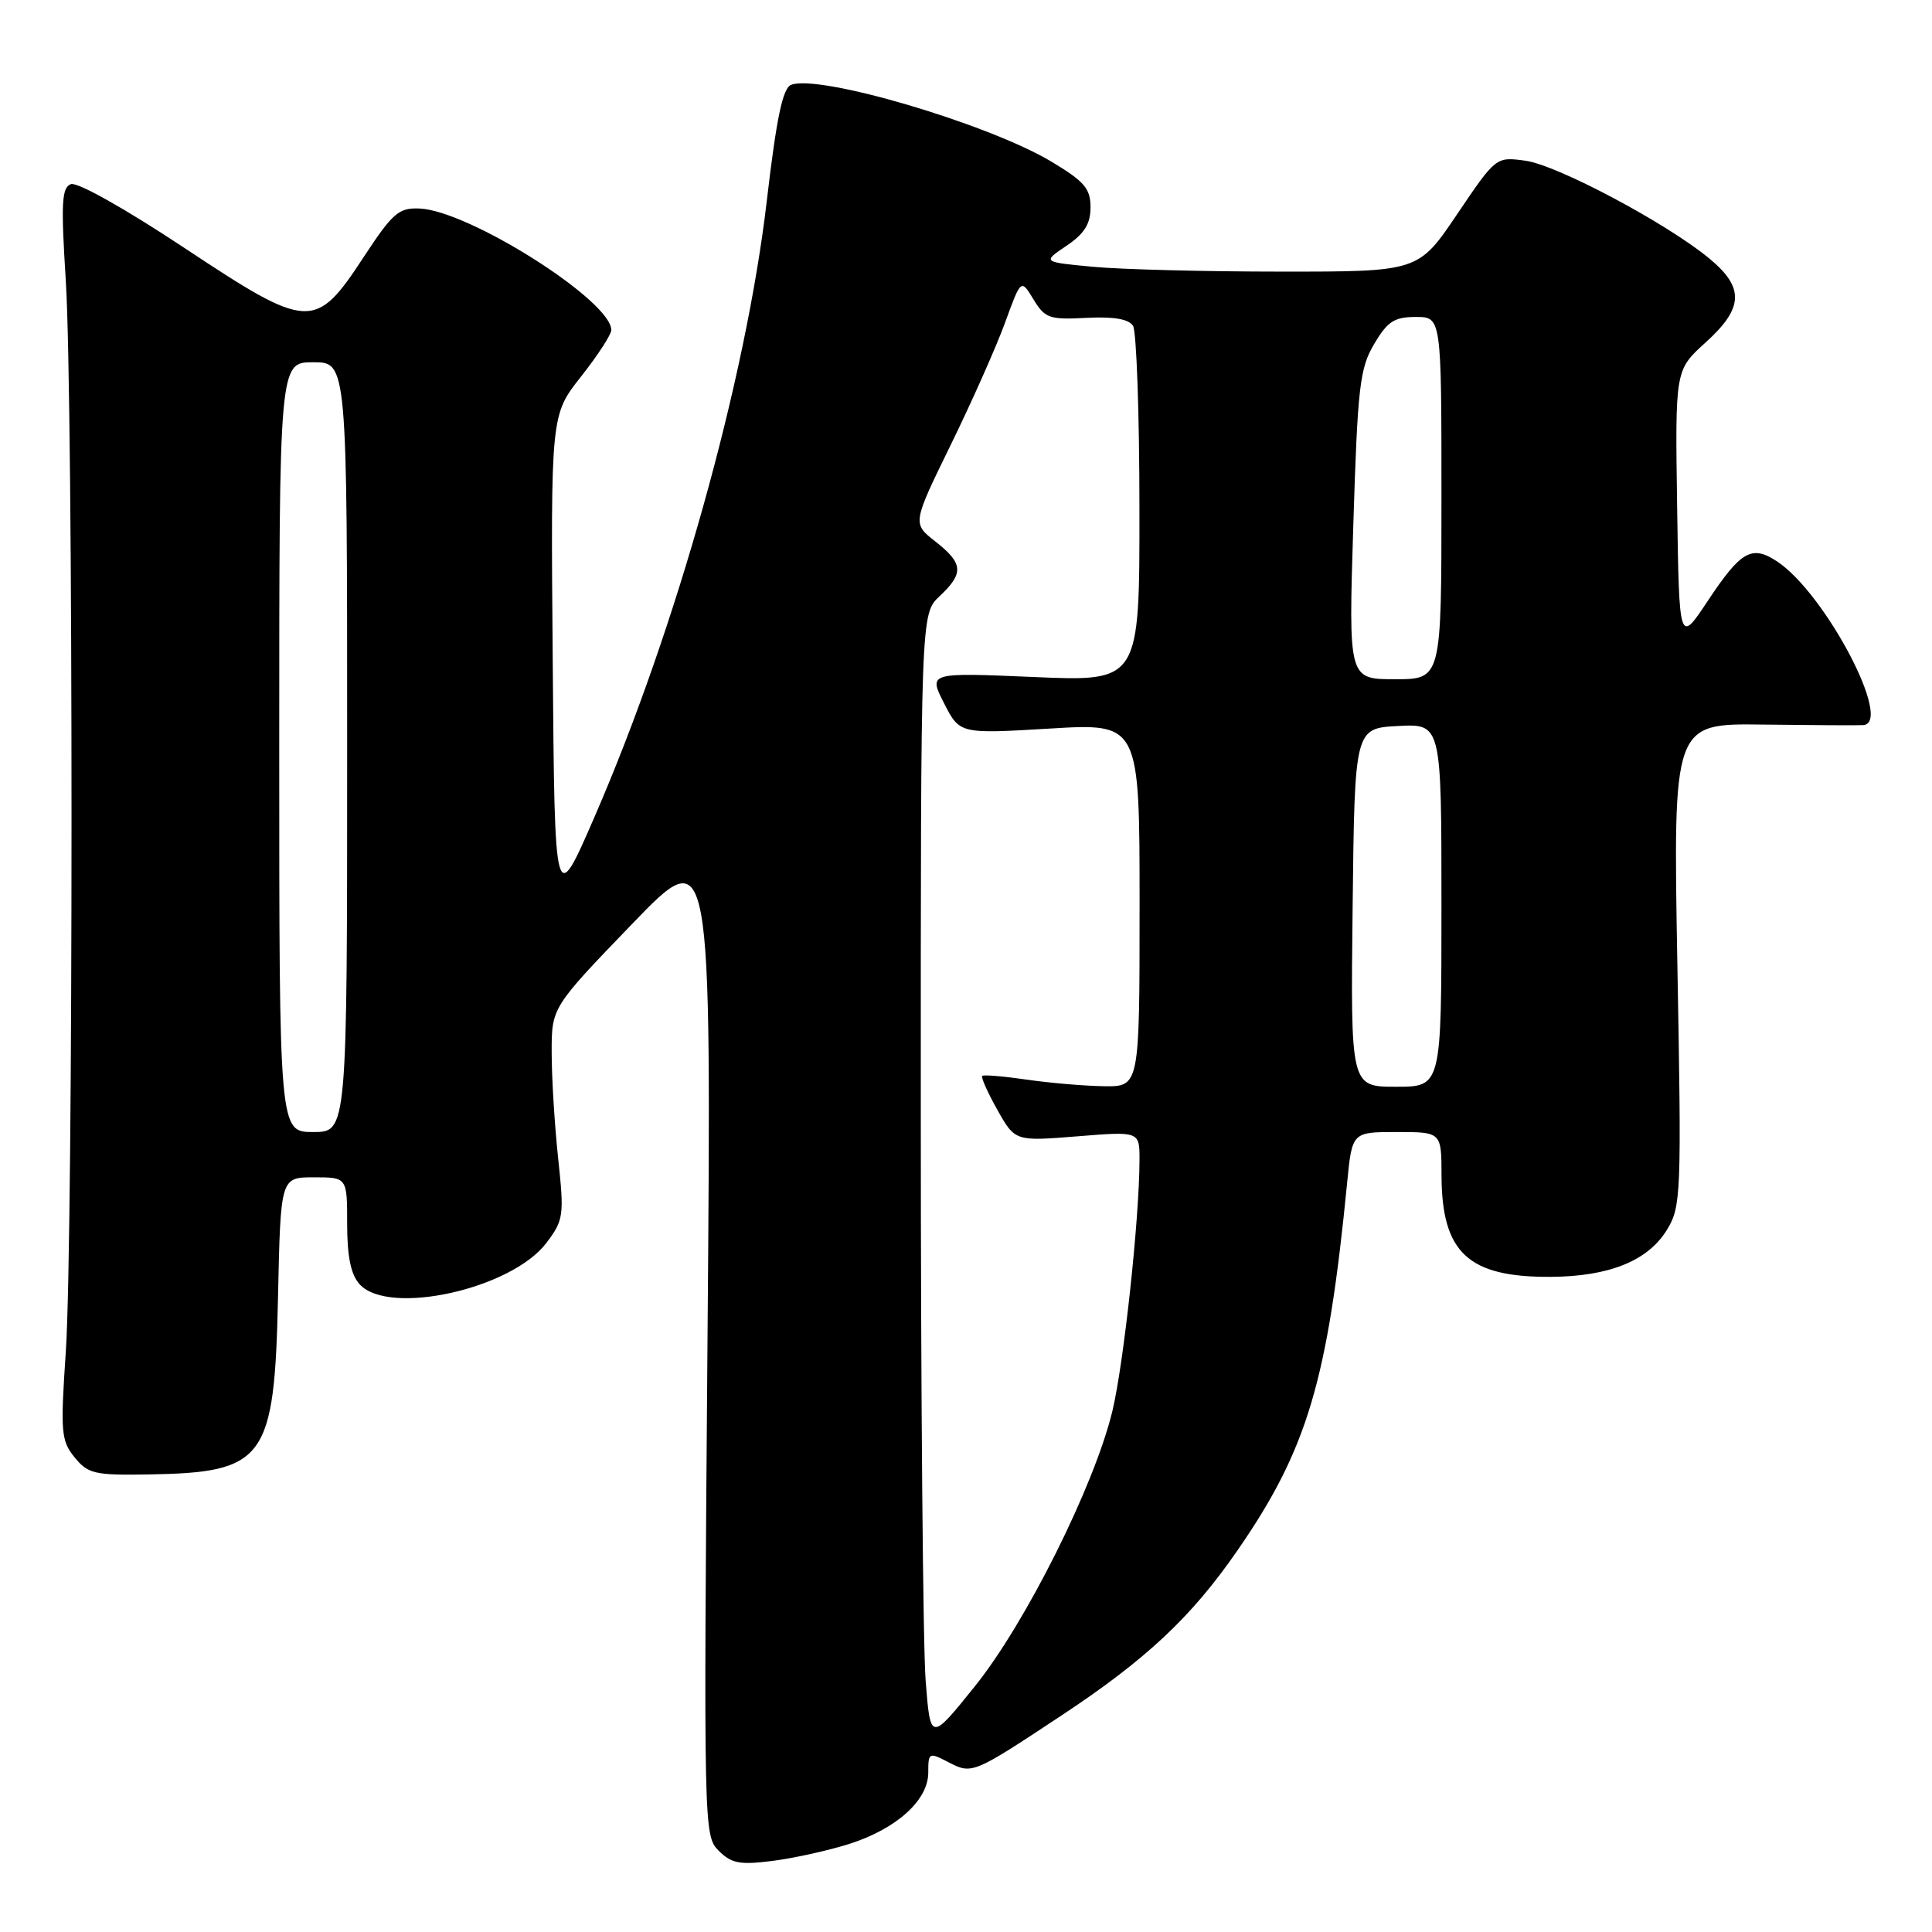 <?xml version="1.0" encoding="UTF-8" standalone="no"?>
<!DOCTYPE svg PUBLIC "-//W3C//DTD SVG 1.1//EN" "http://www.w3.org/Graphics/SVG/1.1/DTD/svg11.dtd" >
<svg xmlns="http://www.w3.org/2000/svg" xmlns:xlink="http://www.w3.org/1999/xlink" version="1.1" viewBox="0 0 256 256">
 <g >
 <path fill="currentColor"
d=" M 112.50 244.34 C 118.79 242.34 123.00 238.55 123.00 234.87 C 123.00 232.21 123.09 232.16 125.67 233.50 C 128.79 235.12 128.92 235.07 140.50 227.41 C 151.86 219.91 157.86 214.29 163.97 205.44 C 173.22 192.07 175.93 182.99 178.50 156.75 C 179.16 150.00 179.16 150.00 185.08 150.00 C 191.00 150.00 191.00 150.00 191.01 155.75 C 191.04 166.00 194.54 169.25 205.47 169.19 C 213.25 169.14 218.39 167.06 220.90 162.92 C 222.75 159.88 222.82 158.22 222.26 127.79 C 221.69 95.85 221.69 95.85 233.59 96.01 C 240.14 96.09 246.12 96.13 246.88 96.08 C 250.93 95.84 241.82 78.55 235.44 74.37 C 232.11 72.19 230.68 73.00 226.29 79.62 C 222.50 85.33 222.50 85.33 222.23 67.18 C 221.96 49.04 221.96 49.04 225.98 45.40 C 231.06 40.81 231.17 38.11 226.47 34.23 C 220.76 29.53 206.31 21.85 202.10 21.29 C 198.22 20.77 198.22 20.77 193.08 28.38 C 187.94 36.00 187.94 36.00 169.72 35.99 C 159.70 35.99 148.49 35.70 144.81 35.35 C 138.12 34.72 138.12 34.72 141.31 32.57 C 143.69 30.97 144.50 29.67 144.50 27.47 C 144.50 24.98 143.69 24.04 139.29 21.40 C 130.91 16.40 108.56 9.80 104.83 11.24 C 103.72 11.66 102.89 15.60 101.60 26.65 C 98.83 50.30 89.64 83.19 78.83 108.12 C 73.50 120.40 73.50 120.40 73.24 87.69 C 72.97 54.98 72.97 54.98 76.99 49.90 C 79.19 47.11 81.00 44.33 81.00 43.73 C 81.00 39.85 62.15 27.91 55.60 27.63 C 52.84 27.51 52.04 28.21 48.23 34.00 C 41.77 43.85 40.97 43.81 24.37 32.81 C 16.60 27.66 10.23 24.08 9.39 24.40 C 8.17 24.87 8.07 26.92 8.72 37.23 C 9.73 53.19 9.73 164.05 8.72 179.10 C 8.00 189.77 8.09 190.89 9.88 193.10 C 11.66 195.29 12.52 195.49 19.66 195.37 C 35.15 195.12 36.37 193.44 36.84 171.80 C 37.18 156.00 37.18 156.00 41.59 156.00 C 46.00 156.00 46.00 156.00 46.00 162.17 C 46.00 166.51 46.49 168.89 47.65 170.17 C 51.50 174.42 67.78 170.81 72.41 164.68 C 74.68 161.67 74.77 161.07 73.96 153.50 C 73.49 149.10 73.10 142.80 73.10 139.50 C 73.09 133.50 73.09 133.50 83.69 122.50 C 94.28 111.50 94.28 111.50 93.75 177.36 C 93.23 242.29 93.25 243.25 95.22 245.22 C 96.92 246.92 98.02 247.13 102.36 246.58 C 105.19 246.22 109.75 245.21 112.50 244.34 Z  M 122.65 222.64 C 122.30 218.16 122.01 184.54 122.01 147.92 C 122.00 81.35 122.00 81.35 124.50 79.00 C 127.75 75.95 127.65 74.66 123.94 71.75 C 120.89 69.36 120.89 69.36 125.96 58.98 C 128.76 53.27 132.00 45.97 133.17 42.77 C 135.29 36.94 135.29 36.94 136.94 39.67 C 138.46 42.17 139.05 42.38 143.94 42.12 C 147.56 41.93 149.55 42.27 150.13 43.17 C 150.59 43.90 150.98 54.81 150.98 67.40 C 151.00 90.31 151.00 90.31 137.01 89.71 C 123.02 89.11 123.02 89.11 125.09 93.18 C 127.17 97.25 127.17 97.25 139.08 96.54 C 151.00 95.82 151.00 95.82 151.00 119.91 C 151.00 144.00 151.00 144.00 146.25 143.93 C 143.64 143.89 139.03 143.49 136.00 143.05 C 132.97 142.61 130.34 142.39 130.15 142.56 C 129.96 142.73 130.86 144.75 132.15 147.05 C 134.50 151.23 134.50 151.23 142.75 150.57 C 151.00 149.90 151.00 149.90 150.99 153.70 C 150.97 161.58 148.90 180.74 147.39 187.00 C 144.99 196.90 135.91 215.07 129.17 223.45 C 123.28 230.77 123.28 230.77 122.65 222.64 Z  M 37.00 99.00 C 37.00 48.00 37.00 48.00 41.50 48.00 C 46.00 48.00 46.00 48.00 46.00 99.00 C 46.00 150.00 46.00 150.00 41.50 150.00 C 37.00 150.00 37.00 150.00 37.00 99.00 Z  M 179.23 120.25 C 179.50 96.50 179.50 96.50 185.25 96.20 C 191.00 95.90 191.00 95.90 191.00 119.95 C 191.00 144.00 191.00 144.00 184.98 144.00 C 178.96 144.00 178.96 144.00 179.23 120.25 Z  M 179.32 69.60 C 179.89 51.27 180.17 48.83 182.07 45.60 C 183.85 42.59 184.75 42.00 187.60 42.00 C 191.00 42.00 191.00 42.00 191.00 66.00 C 191.00 90.00 191.00 90.00 184.84 90.00 C 178.68 90.00 178.68 90.00 179.32 69.60 Z "/>
</g>
</svg>